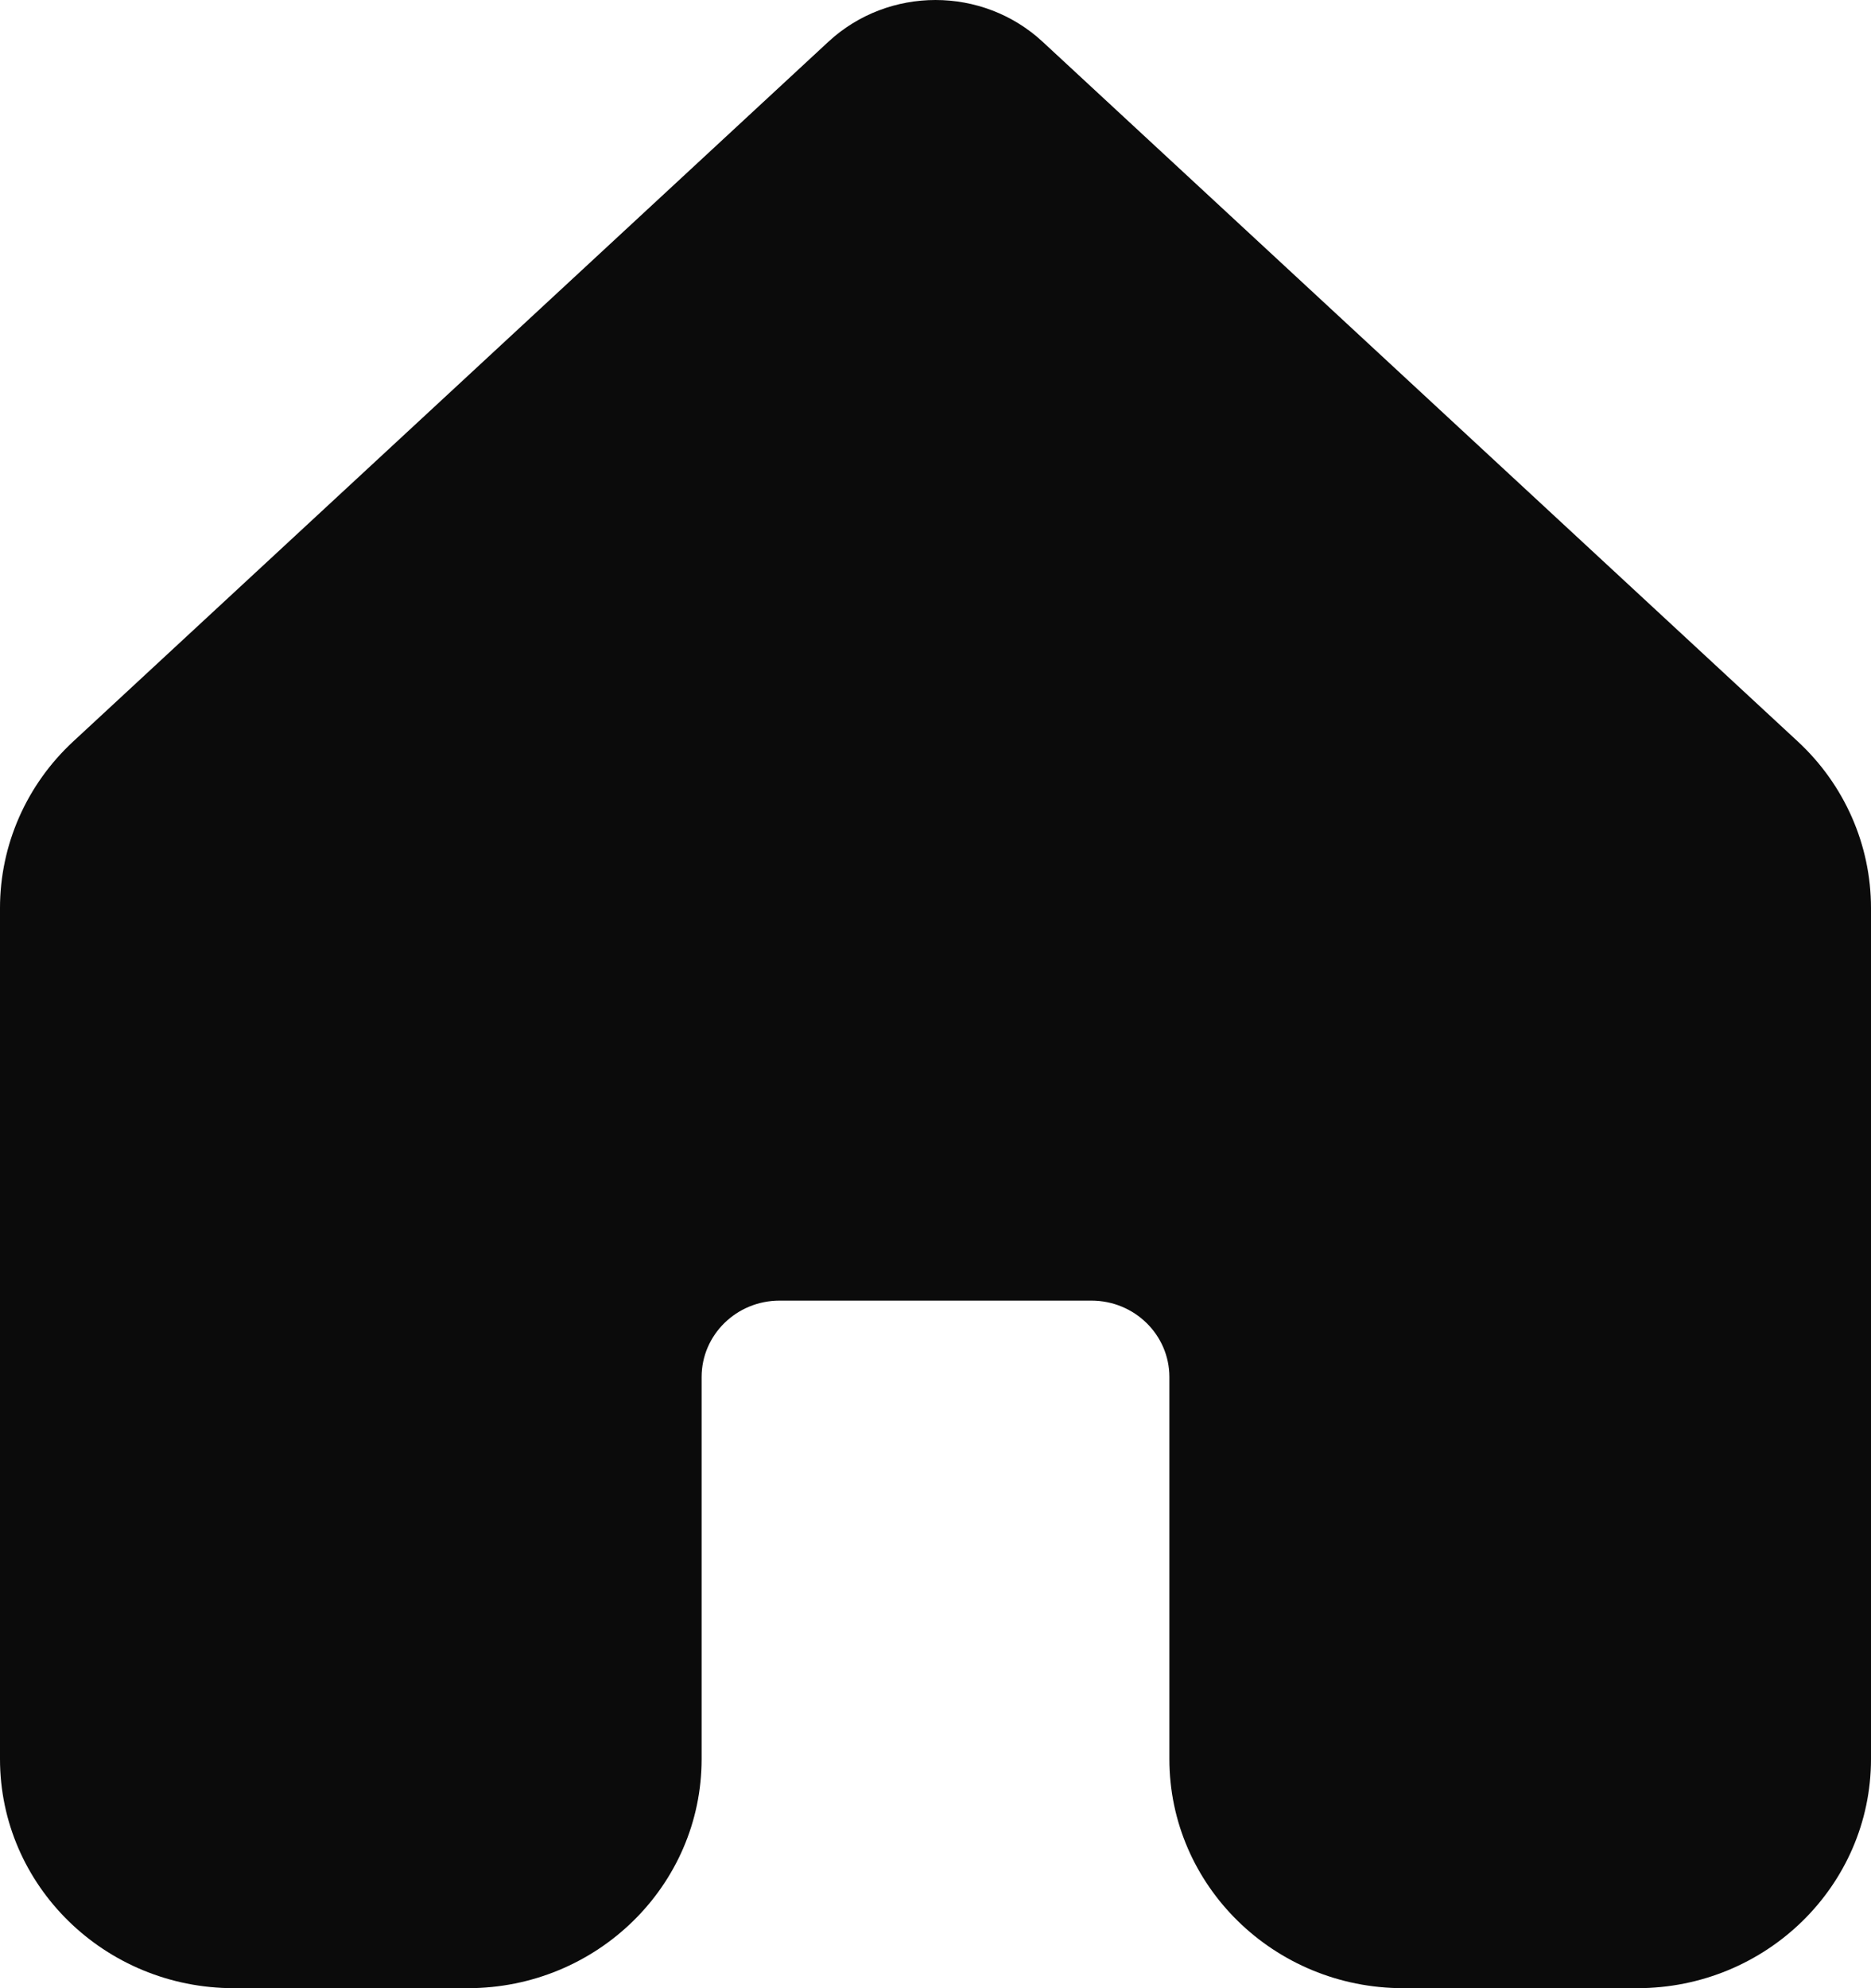 <svg width="32" height="34" viewBox="0 0 32 34" fill="none" xmlns="http://www.w3.org/2000/svg">
<path d="M17.832 0.714C16.804 -0.238 15.196 -0.238 14.168 0.714L1.252 12.68C0.453 13.42 0 14.45 0 15.528V30.081C0 32.245 1.791 34 4 34H8C10.209 34 12 32.245 12 30.081V23.548C12 22.827 12.597 22.242 13.333 22.242H18.667C19.403 22.242 20 22.827 20 23.548V30.081C20 32.245 21.791 34 24 34H28C30.209 34 32 32.245 32 30.081V15.528C32 14.45 31.547 13.42 30.748 12.68L17.832 0.714Z" fill="#0B0B0B"/>
</svg>
